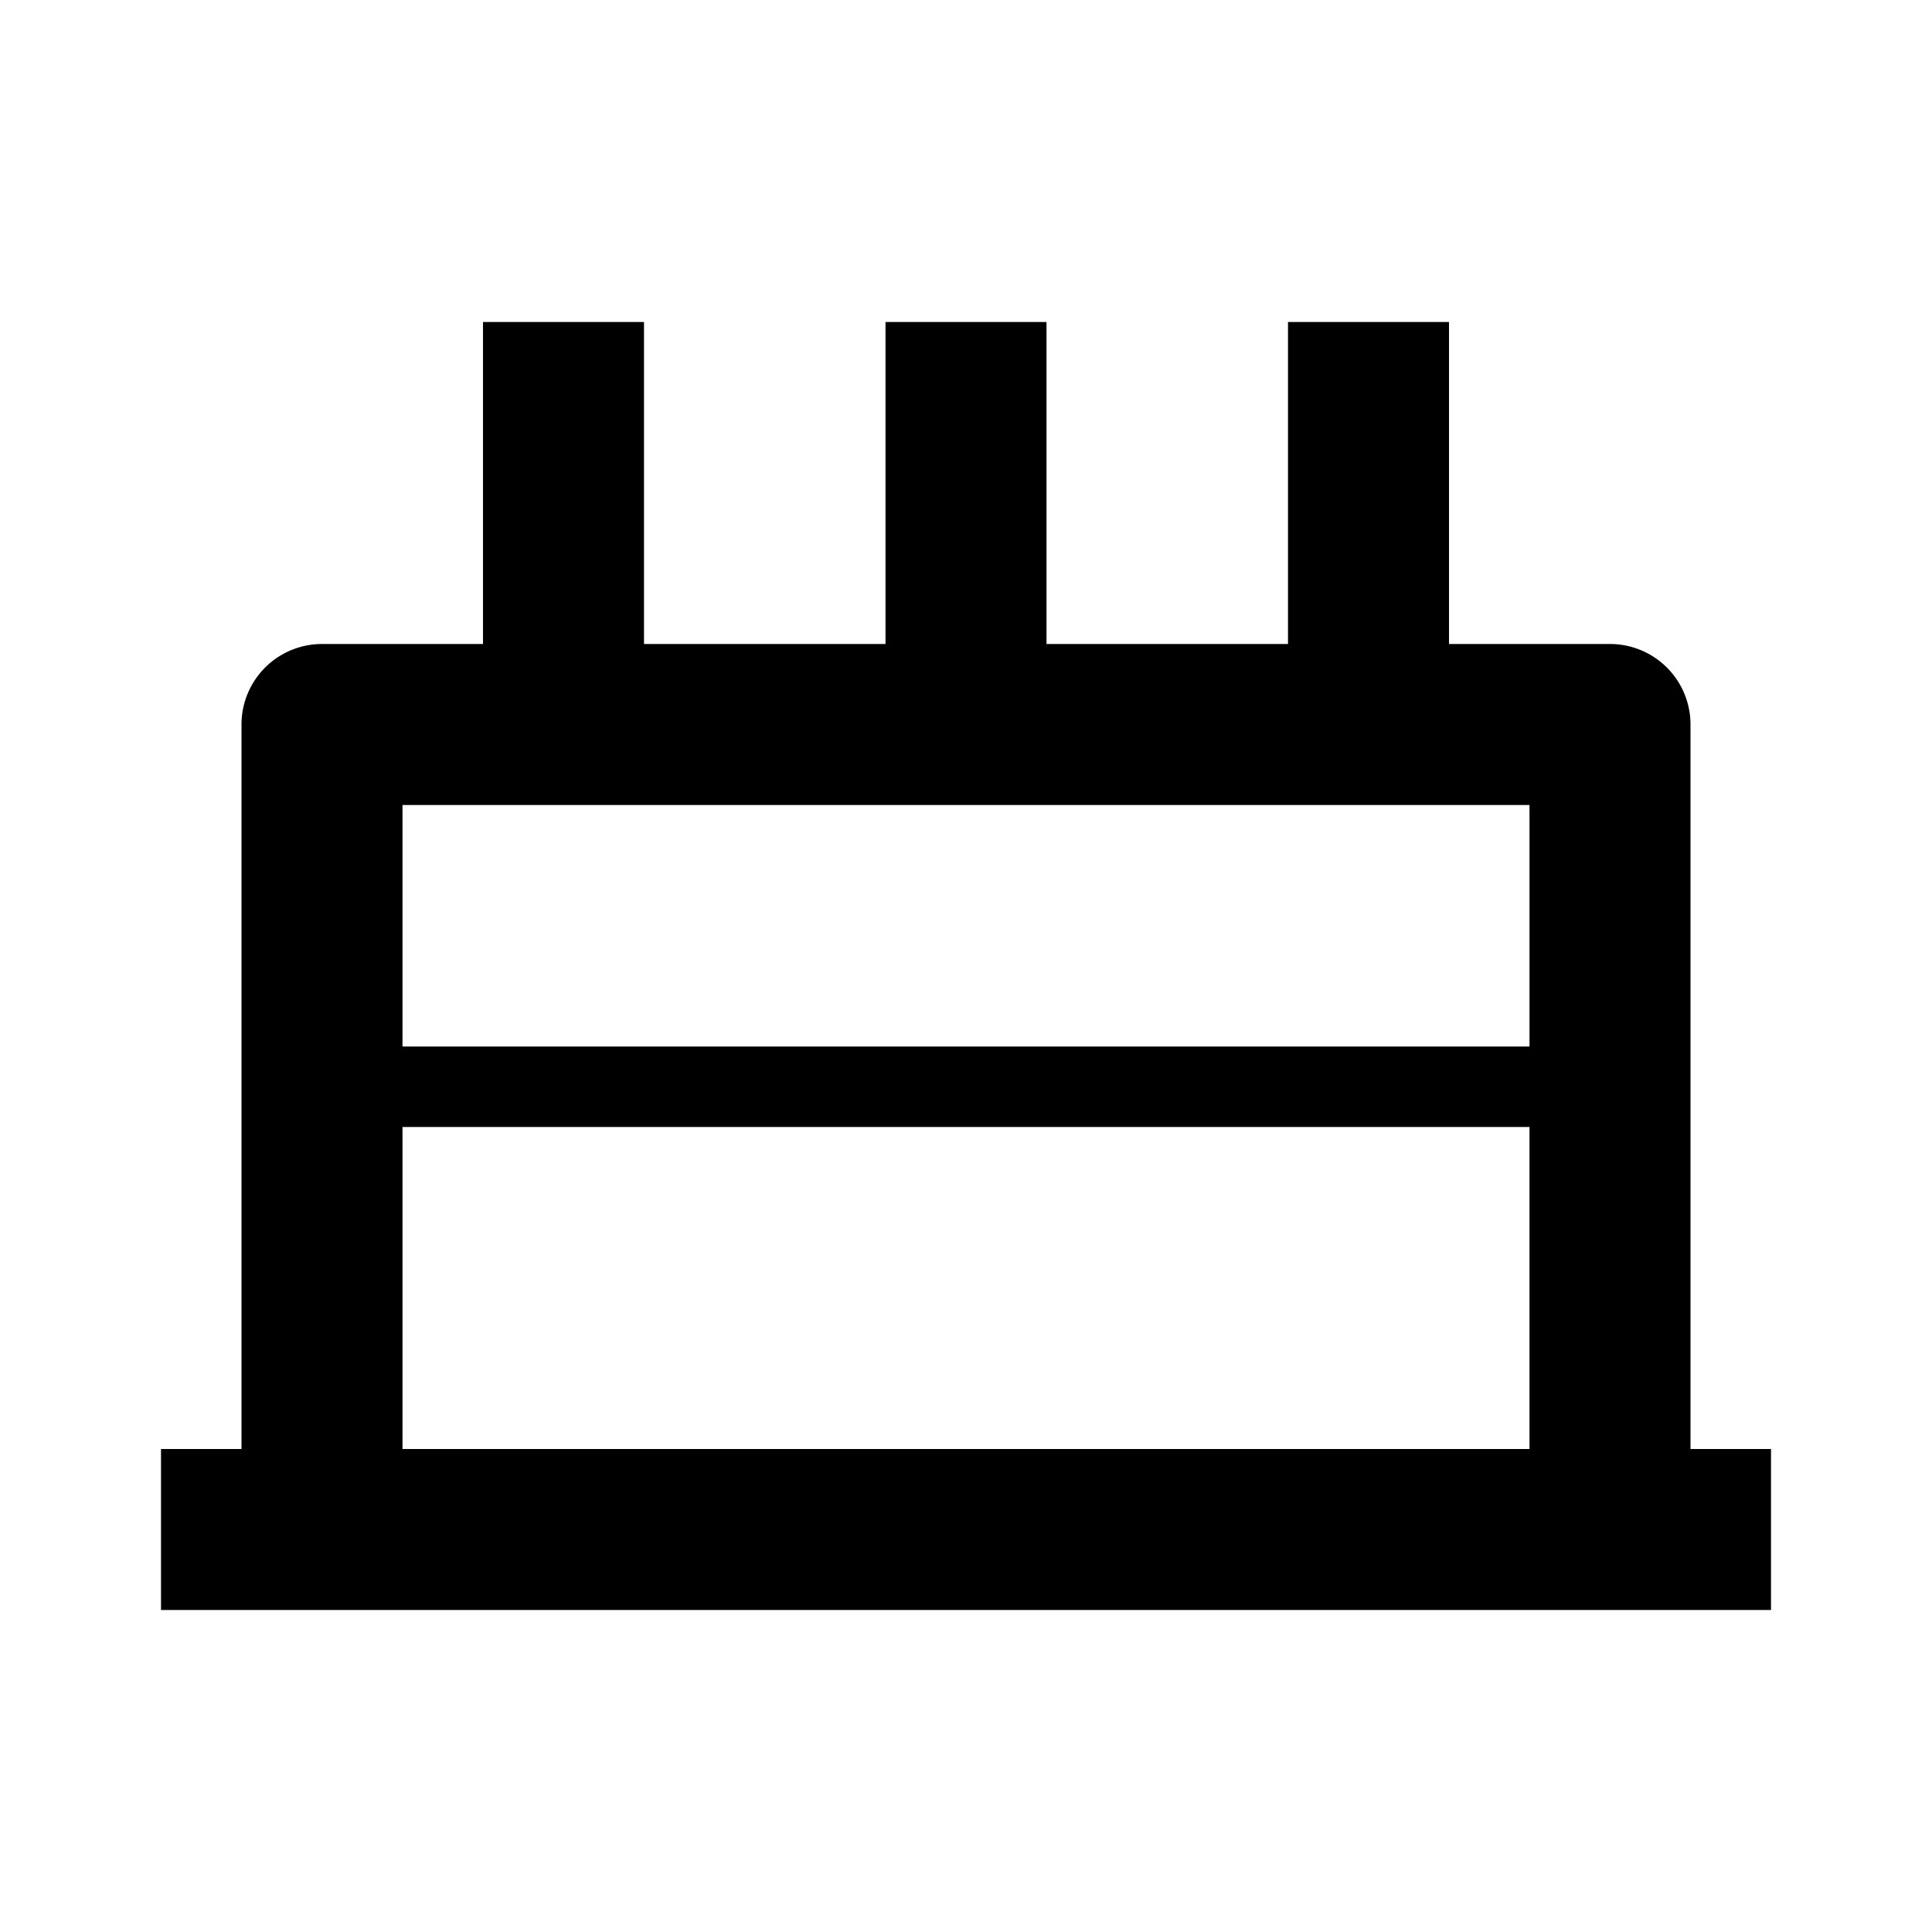 <svg xmlns="http://www.w3.org/2000/svg" viewBox="0 0 24 24" data-supported-dps="24x24" fill="currentColor" width="24" height="24" focusable="false">
  <path d="M21 18V9a1 1 0 00-1-1h-2V4h-2v4h-3V4h-2v4H8V4H6v4H4a1 1 0 00-1 1v9H2v2h20v-2h-1zm-2-8v3H5v-3h14zM5 14h14v4H5v-4z"></path>
</svg>